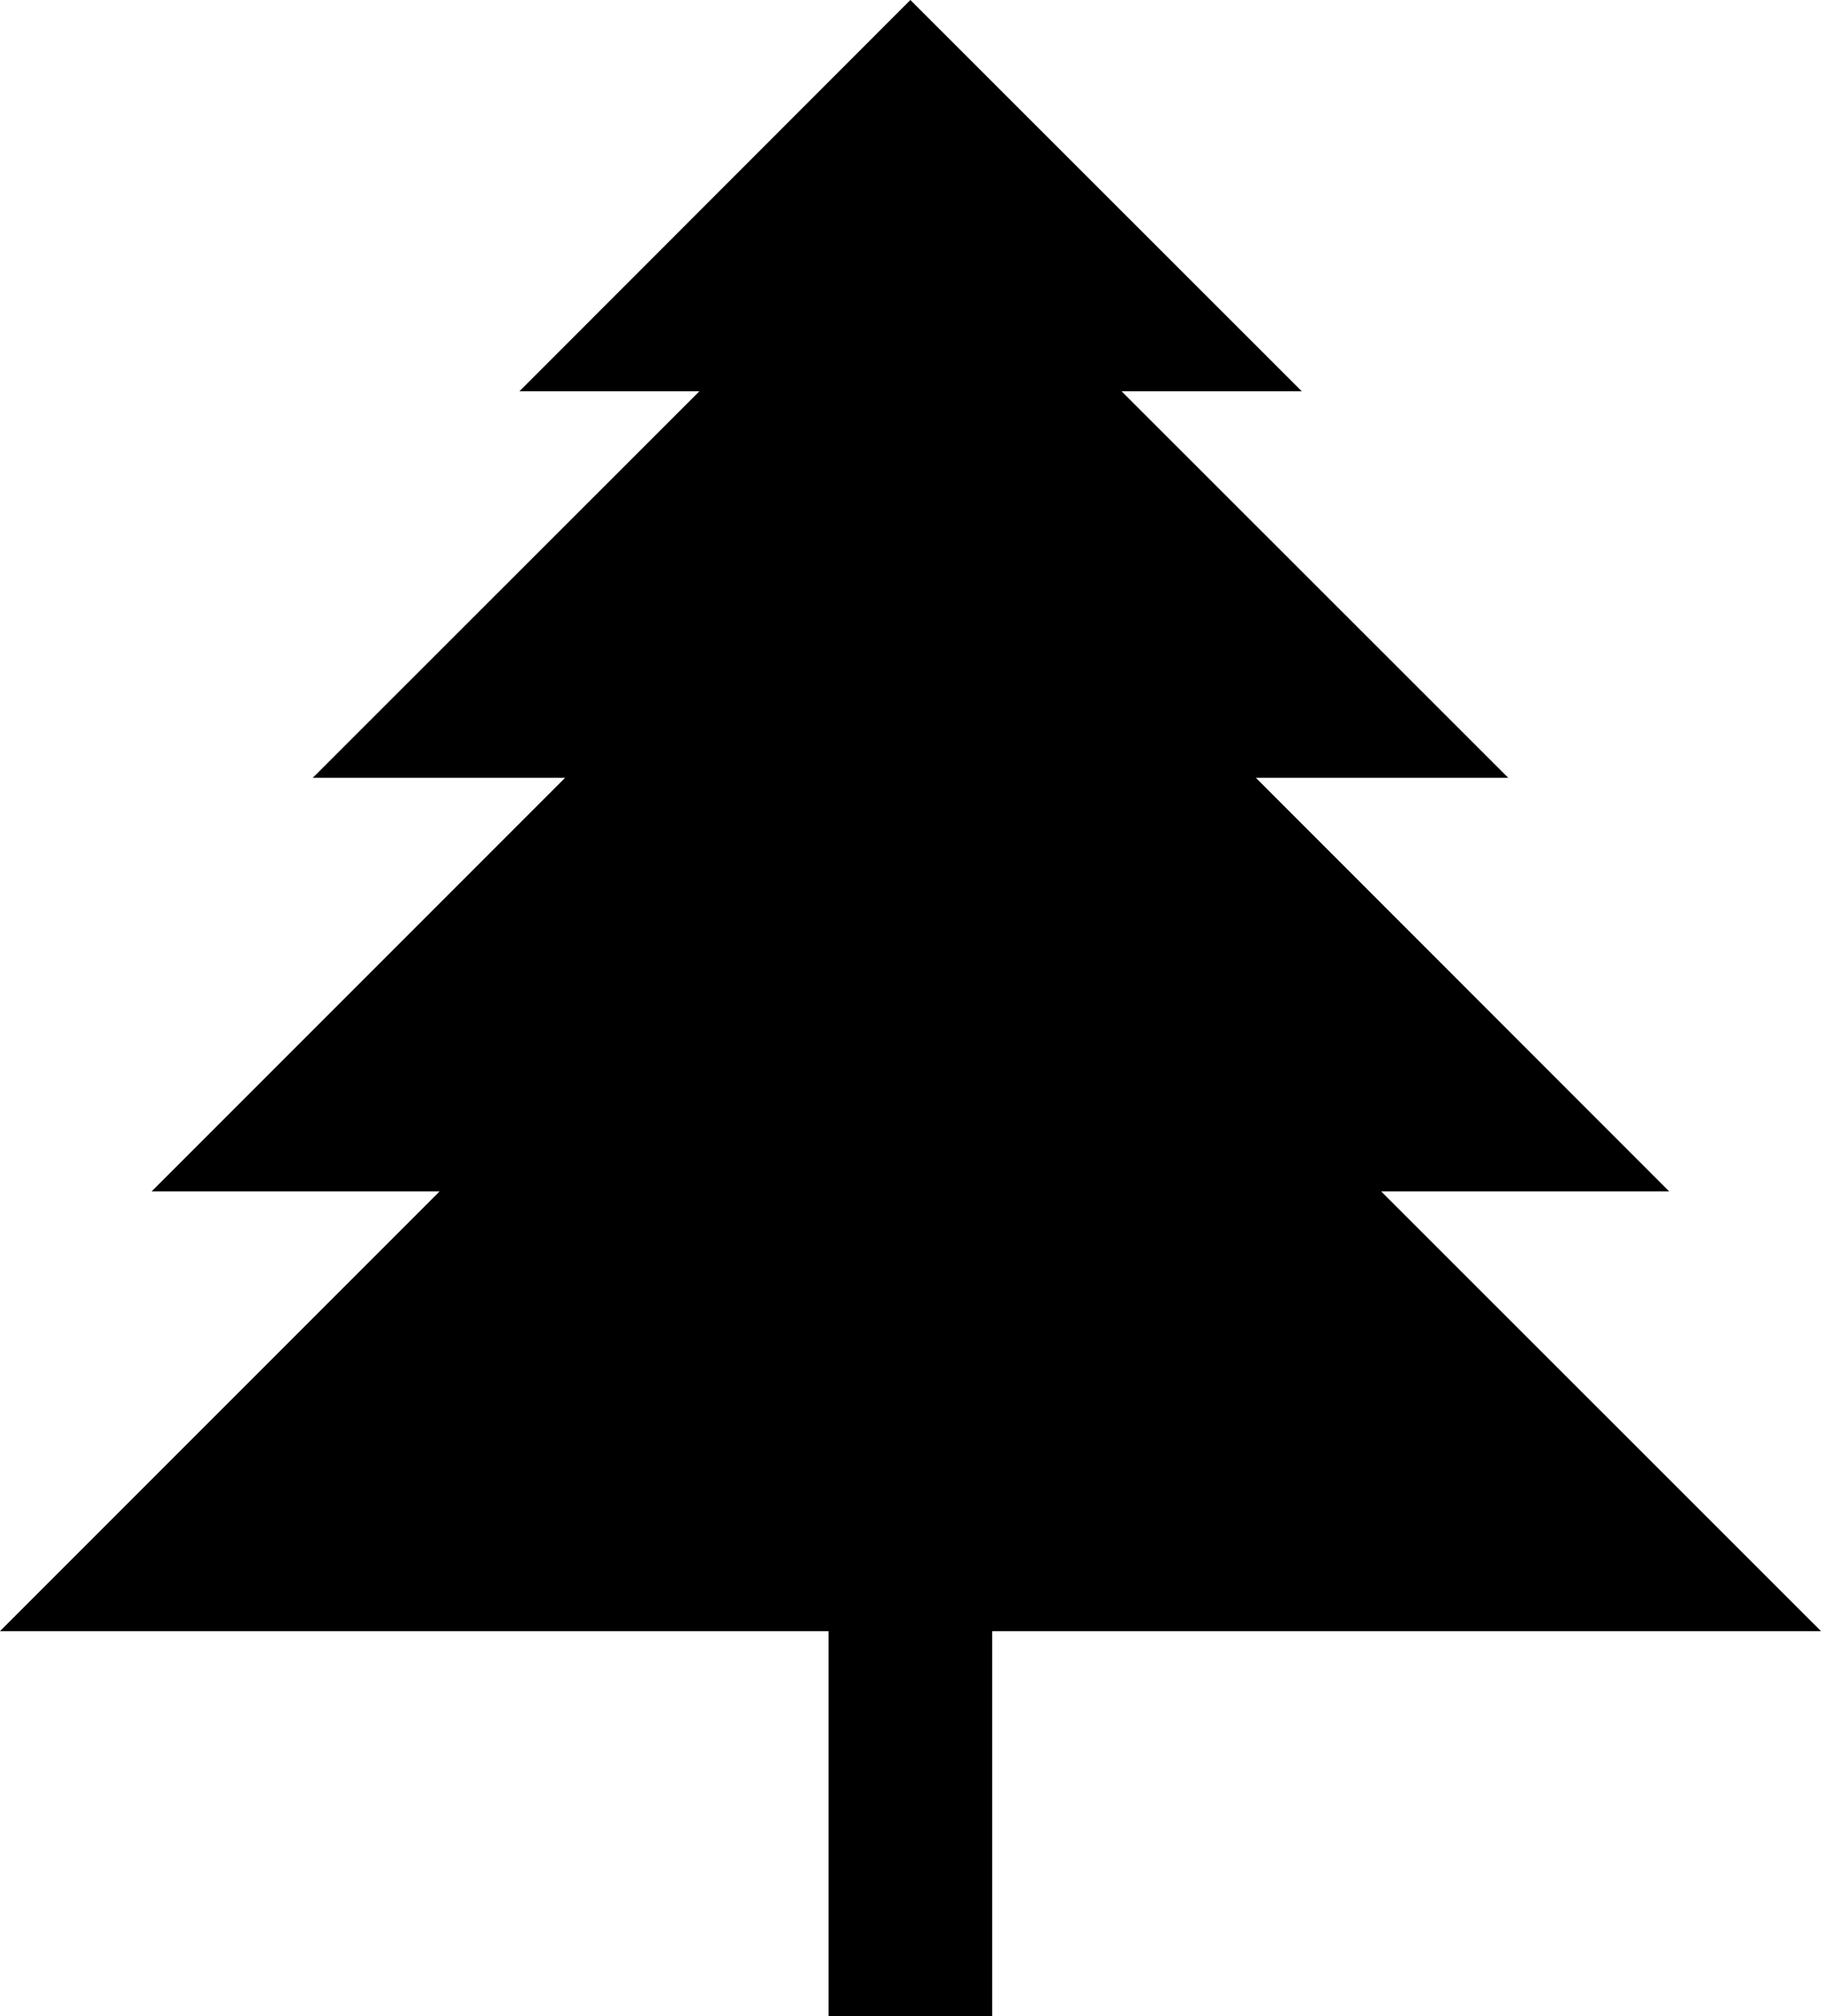 <?xml version="1.0" encoding="utf-8"?>
<!-- Generator: Adobe Illustrator 15.0.2, SVG Export Plug-In . SVG Version: 6.00 Build 0)  -->
<!DOCTYPE svg PUBLIC "-//W3C//DTD SVG 1.1//EN" "http://www.w3.org/Graphics/SVG/1.1/DTD/svg11.dtd">
<svg version="1.1" id="Layer_1" xmlns="http://www.w3.org/2000/svg" xmlns:xlink="http://www.w3.org/1999/xlink" x="0px" y="0px"
	 width="72.281px" height="80px" viewBox="0 0 72.281 80" enable-background="new 0 0 72.281 80" xml:space="preserve">
<path d="M72.281,64.729L54.824,47.28h11.432L49.848,30.864h10.017L44.52,15.528h7.152L36.136,0l-15.52,15.528h7.144L12.416,30.864
	h10.016L6.016,47.28h11.432L0,64.729c0,0,23.096,0,32.888,0V80h6.496V64.729C49.656,64.729,72.281,64.729,72.281,64.729z"/>
</svg>
